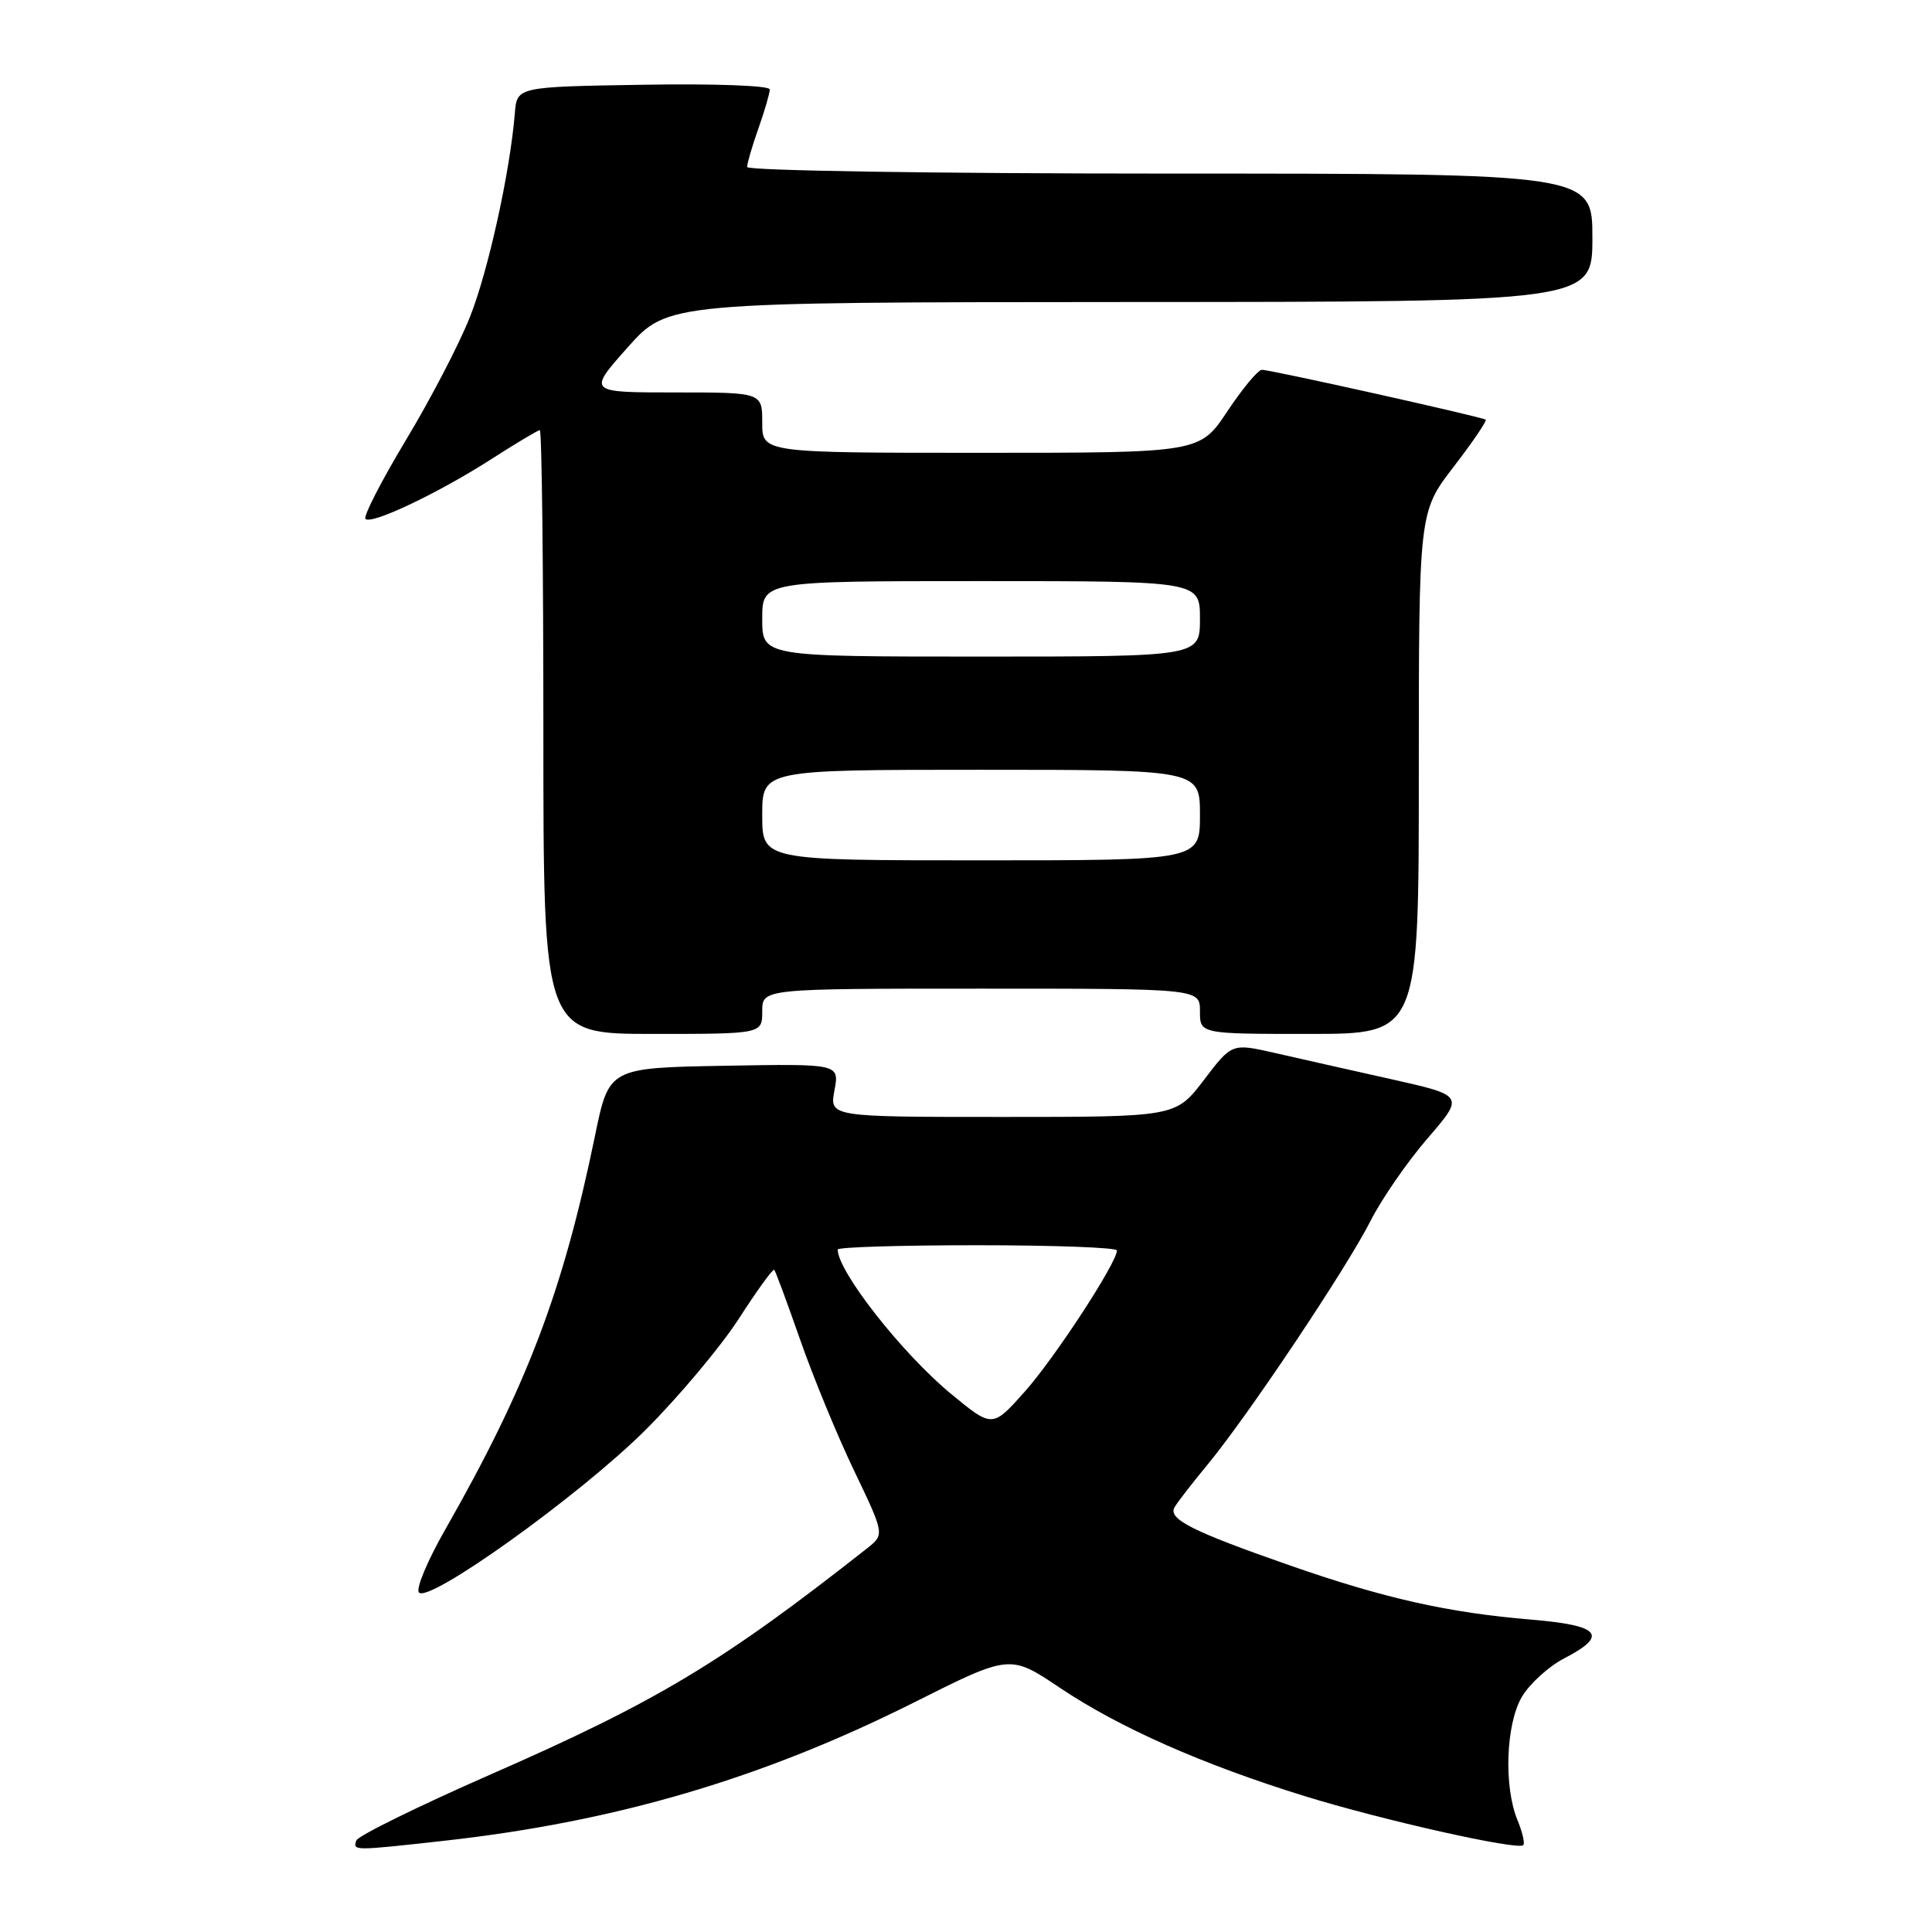 <?xml version="1.0" encoding="UTF-8" standalone="no"?>
<!DOCTYPE svg PUBLIC "-//W3C//DTD SVG 1.1//EN" "http://www.w3.org/Graphics/SVG/1.1/DTD/svg11.dtd" >
<svg xmlns="http://www.w3.org/2000/svg" xmlns:xlink="http://www.w3.org/1999/xlink" version="1.1" viewBox="0 0 256 256">
 <g >
 <path fill="currentColor"
d=" M 58.79 243.92 C 81.58 241.39 101.00 235.67 121.16 225.56 C 133.83 219.20 133.83 219.20 140.48 223.67 C 148.31 228.92 159.38 233.82 172.83 237.98 C 183.09 241.16 201.13 245.21 201.84 244.49 C 202.08 244.26 201.73 242.77 201.08 241.19 C 199.24 236.75 199.53 228.49 201.65 224.85 C 202.67 223.12 205.19 220.82 207.25 219.75 C 213.17 216.68 212.08 215.38 202.92 214.61 C 191.93 213.70 183.43 211.79 171.01 207.46 C 157.96 202.91 154.72 201.28 155.64 199.71 C 156.02 199.04 158.02 196.47 160.07 193.99 C 165.42 187.50 178.47 167.98 181.60 161.78 C 183.07 158.88 186.47 153.95 189.16 150.84 C 194.05 145.17 194.05 145.17 184.27 142.98 C 178.90 141.78 171.97 140.22 168.87 139.51 C 163.23 138.23 163.23 138.23 159.51 143.12 C 155.78 148.00 155.78 148.00 132.85 148.00 C 109.91 148.00 109.91 148.00 110.57 144.47 C 111.23 140.95 111.23 140.95 95.96 141.22 C 80.69 141.50 80.69 141.50 78.84 150.50 C 74.58 171.17 69.82 183.70 58.97 202.72 C 56.70 206.69 55.13 210.41 55.49 210.98 C 56.54 212.68 76.77 198.20 85.51 189.50 C 89.92 185.10 95.50 178.45 97.91 174.72 C 100.31 170.99 102.42 168.08 102.59 168.26 C 102.76 168.43 104.31 172.61 106.03 177.54 C 107.75 182.47 110.97 190.29 113.19 194.91 C 117.22 203.33 117.22 203.33 114.86 205.19 C 95.69 220.28 87.07 225.46 65.04 235.11 C 55.44 239.32 47.41 243.27 47.21 243.88 C 46.75 245.25 46.81 245.25 58.79 243.92 Z  M 101.00 134.00 C 101.00 131.00 101.00 131.00 130.00 131.00 C 159.00 131.00 159.00 131.00 159.00 134.00 C 159.00 137.00 159.00 137.00 173.50 137.00 C 188.00 137.00 188.00 137.00 188.00 102.42 C 188.00 67.85 188.00 67.85 192.61 61.86 C 195.14 58.57 197.05 55.76 196.86 55.61 C 196.37 55.24 168.38 49.00 167.21 49.00 C 166.70 49.00 164.64 51.48 162.63 54.50 C 158.98 60.00 158.98 60.00 129.99 60.00 C 101.00 60.00 101.00 60.00 101.00 56.00 C 101.00 52.00 101.00 52.00 89.43 52.00 C 77.86 52.00 77.86 52.00 83.18 46.02 C 88.50 40.05 88.50 40.05 149.75 40.02 C 211.00 40.00 211.00 40.00 211.00 31.50 C 211.00 23.00 211.00 23.00 155.00 23.00 C 123.70 23.00 99.00 22.61 99.00 22.13 C 99.00 21.64 99.67 19.34 100.50 17.00 C 101.33 14.66 102.00 12.34 102.00 11.85 C 102.00 11.34 94.69 11.07 85.25 11.23 C 68.50 11.50 68.50 11.50 68.22 15.00 C 67.58 22.80 64.70 35.88 62.27 42.00 C 60.86 45.58 57.03 52.93 53.77 58.34 C 50.52 63.75 48.11 68.44 48.43 68.76 C 49.22 69.56 58.21 65.28 65.24 60.75 C 68.45 58.69 71.28 57.00 71.53 57.00 C 71.79 57.00 72.00 75.00 72.00 97.00 C 72.00 137.00 72.00 137.00 86.50 137.00 C 101.00 137.00 101.00 137.00 101.00 134.00 Z  M 126.00 184.68 C 119.55 179.36 111.00 168.47 111.00 165.57 C 111.00 165.25 119.33 165.00 129.50 165.00 C 139.68 165.00 148.00 165.31 148.00 165.69 C 148.00 167.31 139.79 179.89 135.82 184.36 C 131.50 189.22 131.50 189.22 126.00 184.68 Z  M 101.00 108.00 C 101.00 102.00 101.00 102.00 130.00 102.00 C 159.00 102.00 159.00 102.00 159.00 108.00 C 159.00 114.00 159.00 114.00 130.00 114.00 C 101.00 114.00 101.00 114.00 101.00 108.00 Z  M 101.00 82.00 C 101.00 77.00 101.00 77.00 130.00 77.00 C 159.00 77.00 159.00 77.00 159.00 82.00 C 159.00 87.00 159.00 87.00 130.00 87.00 C 101.00 87.00 101.00 87.00 101.00 82.00 Z "/>
</g>
</svg>